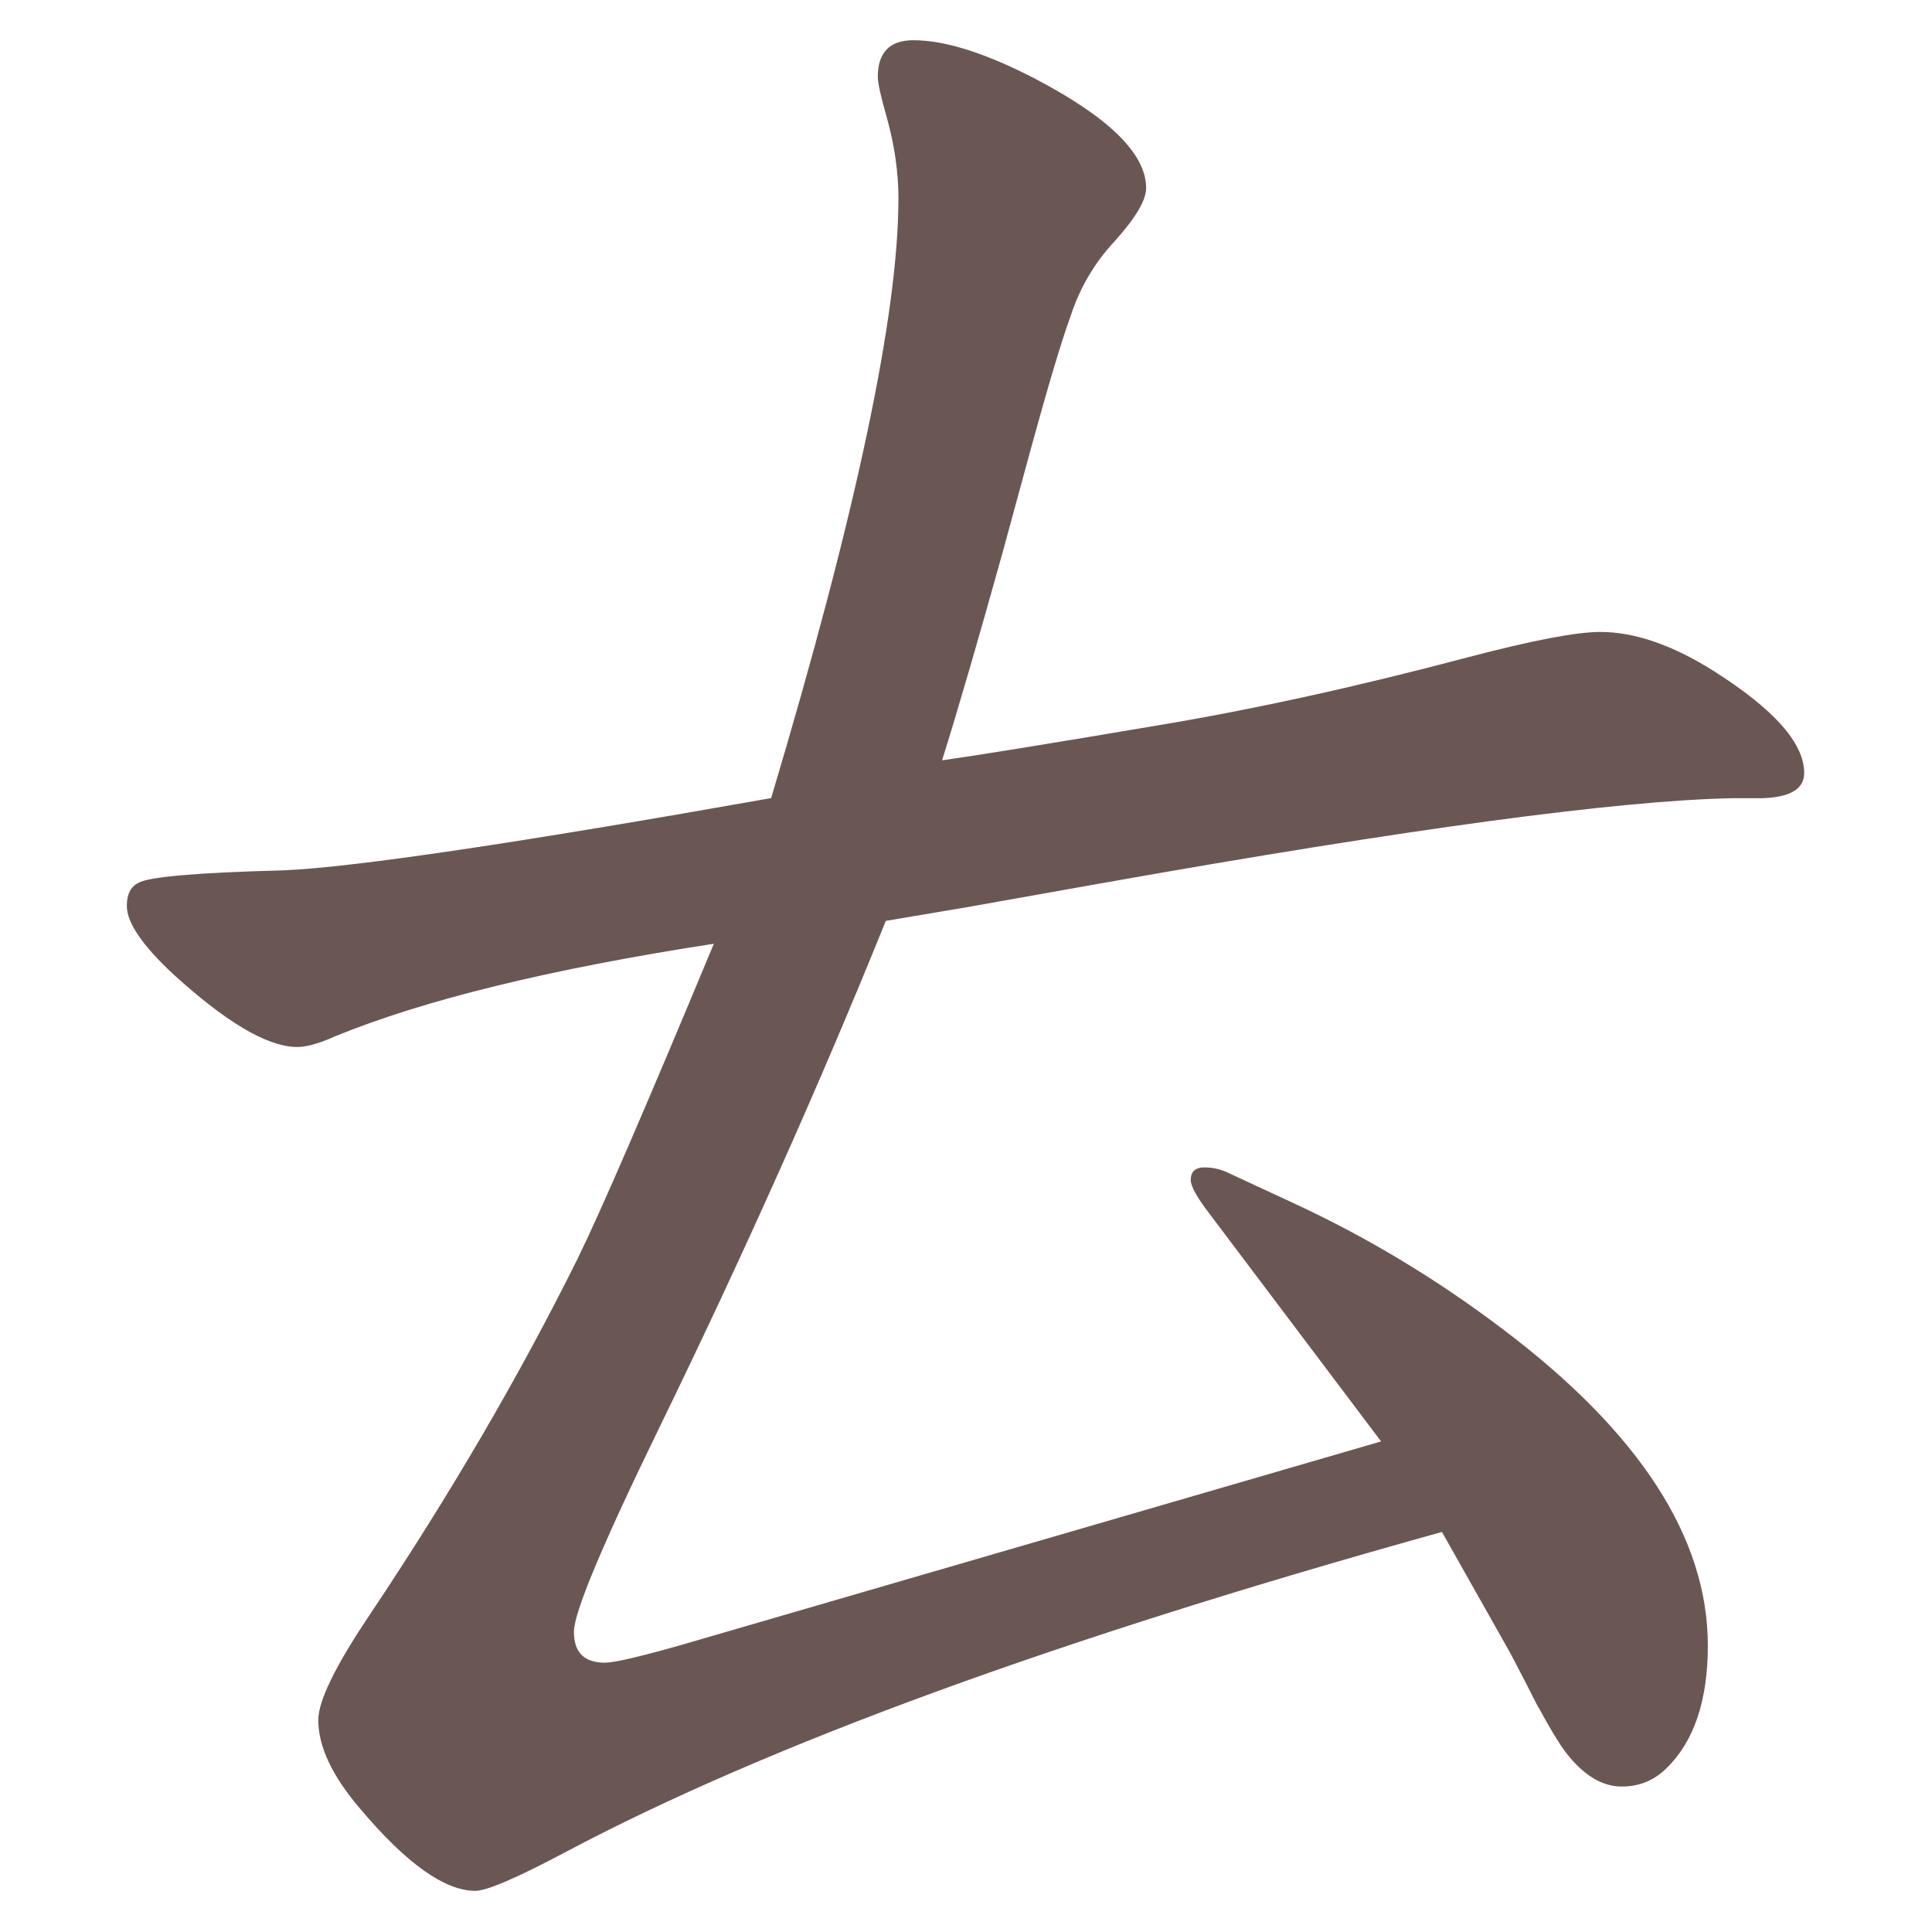 <?xml version="1.0" encoding="UTF-8" standalone="no"?>
<svg
   xmlns:dc="http://purl.org/dc/elements/1.1/"
   xmlns:cc="http://creativecommons.org/ns#"
   xmlns:rdf="http://www.w3.org/1999/02/22-rdf-syntax-ns#"
   xmlns:svg="http://www.w3.org/2000/svg"
   xmlns="http://www.w3.org/2000/svg"
   xmlns:sodipodi="http://sodipodi.sourceforge.net/DTD/sodipodi-0.dtd"
   xmlns:inkscape="http://www.inkscape.org/namespaces/inkscape"
   width="24mm"
   height="24mm"
   viewBox="0 0 24 24"
   version="1.1"
   id="svg2900"
   inkscape:version="1.0.1 (3bc2e813f5, 2020-09-07)"
   sodipodi:docname="guileless_bopomofo_keyboard-t.svg">
  <defs
     id="defs2894" />
  <sodipodi:namedview
     id="base"
     pagecolor="#ffffff"
     bordercolor="#666666"
     borderopacity="1.0"
     inkscape:pageopacity="0.0"
     inkscape:pageshadow="2"
     inkscape:zoom="0.35"
     inkscape:cx="759.64004"
     inkscape:cy="1076.7829"
     inkscape:document-units="mm"
     inkscape:current-layer="layer1"
     inkscape:document-rotation="0"
     showgrid="false"
     inkscape:window-width="1920"
     inkscape:window-height="1049"
     inkscape:window-x="0"
     inkscape:window-y="0"
     inkscape:window-maximized="1" />
  <g
     inkscape:label="Layer 1"
     inkscape:groupmode="layer"
     id="layer1"
     transform="translate(95.155,136.732)">
    <g
       id="g3691"
       transform="matrix(0.821,0,0,0.821,-135.88,-171.018)">
      <rect
         style="fill:none;fill-opacity:0.6;stroke-width:0.083"
         id="rect233-6-9"
         width="29.229"
         height="29.229"
         x="49.599"
         y="41.757" />
      <path
         d="m 63.858,53.266 q 0.85,-0.121 3.209,-0.52 2.203,-0.364 4.753,-1.041 1.457,-0.382 1.995,-0.382 0.781,0 1.717,0.59 1.371,0.867 1.371,1.544 0,0.364 -0.642,0.382 h -0.451 q -2.585,0.052 -9.524,1.284 l -2.047,0.364 -1.232,0.208 q -1.492,3.695 -3.435,7.685 -1.284,2.637 -1.284,3.071 0,0.468 0.468,0.468 0.208,0 1.128,-0.26 l 10.617,-3.088 -2.602,-3.452 q -0.278,-0.364 -0.278,-0.503 0,-0.191 0.208,-0.191 0.173,0 0.33,0.069 l 0.972,0.451 q 1.7,0.781 3.209,1.926 3.105,2.342 3.105,4.788 0,1.249 -0.625,1.856 -0.278,0.278 -0.677,0.278 -0.451,0 -0.85,-0.52 -0.156,-0.208 -0.399,-0.659 -0.017,-0.017 -0.208,-0.399 -0.208,-0.399 -0.226,-0.434 L 71.422,64.941 q -8.674,2.411 -13.254,4.84 -1.11,0.59 -1.371,0.59 -0.694,0 -1.735,-1.232 -0.642,-0.746 -0.642,-1.353 0,-0.434 0.781,-1.596 1.822,-2.724 3.14,-5.378 0.52,-1.058 2.064,-4.771 -3.713,0.572 -5.742,1.405 -0.382,0.173 -0.607,0.156 -0.659,-0.035 -1.822,-1.093 -0.711,-0.659 -0.711,-1.041 0,-0.26 0.173,-0.347 0.226,-0.139 2.203,-0.191 1.596,-0.069 7.373,-1.093 1.926,-6.436 1.926,-9.073 0,-0.59 -0.173,-1.214 -0.139,-0.486 -0.139,-0.625 0,-0.555 0.538,-0.555 0.711,0 1.822,0.572 1.7,0.885 1.7,1.665 0,0.278 -0.486,0.815 -0.451,0.486 -0.659,1.128 -0.208,0.572 -0.607,2.03 l -0.416,1.527 q -0.555,1.995 -0.919,3.157 z"
         style="font-weight:bold;font-size:11.289px;line-height:1.25;font-family:MOESongUN;-inkscape-font-specification:'MOESongUN Bold';letter-spacing:0px;word-spacing:0px;fill:#6a5753;fill-opacity:1;stroke-width:0.833"
         id="path564-1" />
    </g>
  </g>
</svg>
